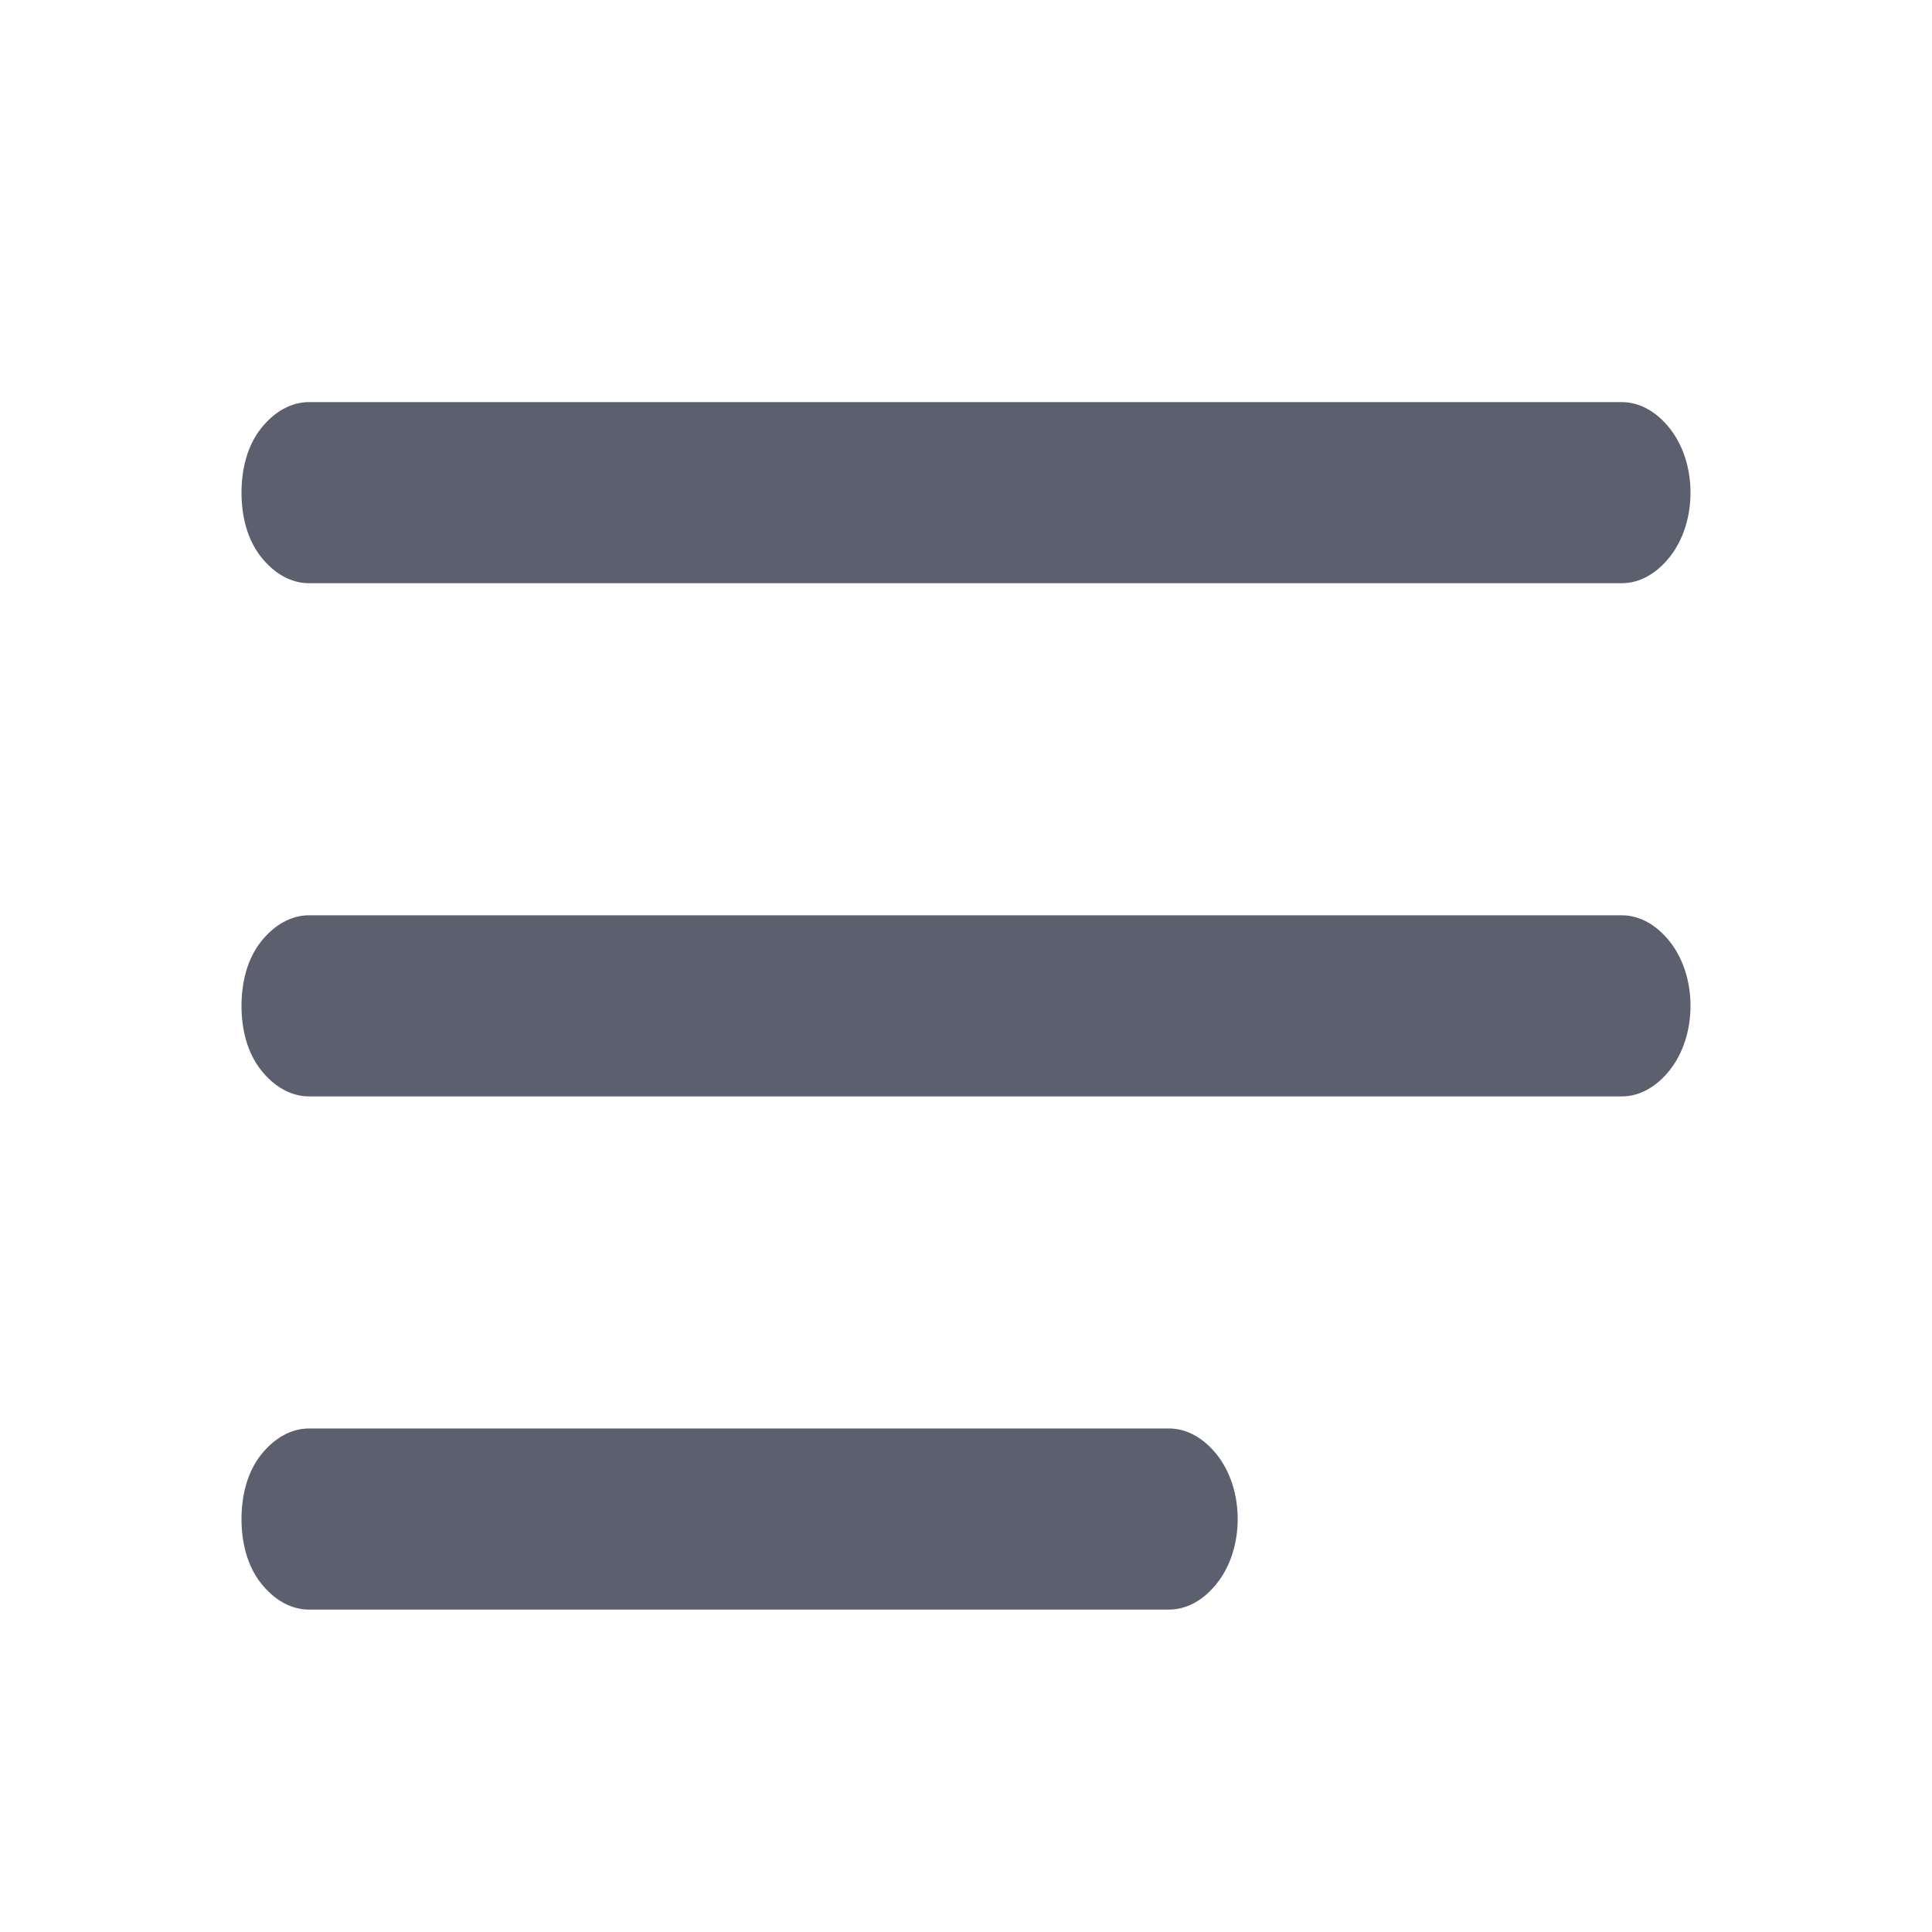 <svg width="16" height="16" viewBox="0 0 16 16" fill="none" xmlns="http://www.w3.org/2000/svg" xmlns:xlink="http://www.w3.org/1999/xlink">
	<desc>
			Created with Pixso.
	</desc>
	<defs>
		<clipPath id="clip0_1662">
			<rect id="pdescription" width="16" height="16" fill="white" fill-opacity="0"/>
		</clipPath>
	</defs>
	<rect id="pdescription" width="16" height="16" fill="#FFFFFF" fill-opacity="0"/>
	<g clip-path="url(#clip0_1662)">
		<path id="Vector" d="M2 4.08C2 3.88 2.05 3.69 2.16 3.55C2.27 3.41 2.41 3.33 2.56 3.33L13.43 3.33C13.58 3.33 13.72 3.41 13.83 3.55C13.94 3.69 14 3.88 14 4.08C14 4.28 13.94 4.47 13.83 4.61C13.72 4.75 13.58 4.83 13.43 4.83L2.56 4.83C2.41 4.83 2.27 4.75 2.16 4.61C2.05 4.47 2 4.28 2 4.08ZM2 8.33C2 8.13 2.05 7.94 2.16 7.8C2.27 7.66 2.41 7.58 2.56 7.58L13.43 7.58C13.58 7.58 13.72 7.66 13.83 7.8C13.94 7.94 14 8.13 14 8.33C14 8.53 13.94 8.72 13.83 8.86C13.72 9 13.58 9.08 13.43 9.08L2.56 9.08C2.41 9.08 2.27 9 2.16 8.86C2.05 8.72 2 8.53 2 8.33ZM2.56 11.83C2.41 11.83 2.27 11.91 2.16 12.05C2.05 12.19 2 12.38 2 12.58C2 12.78 2.05 12.97 2.16 13.11C2.27 13.25 2.41 13.33 2.56 13.33L9.68 13.33C9.83 13.33 9.97 13.25 10.08 13.11C10.19 12.97 10.25 12.78 10.25 12.58C10.25 12.38 10.19 12.19 10.08 12.05C9.97 11.91 9.83 11.83 9.68 11.83L2.56 11.83Z" fill="#5B5F6E" fill-opacity="1" fill-rule="evenodd"/>
	</g>
</svg>
